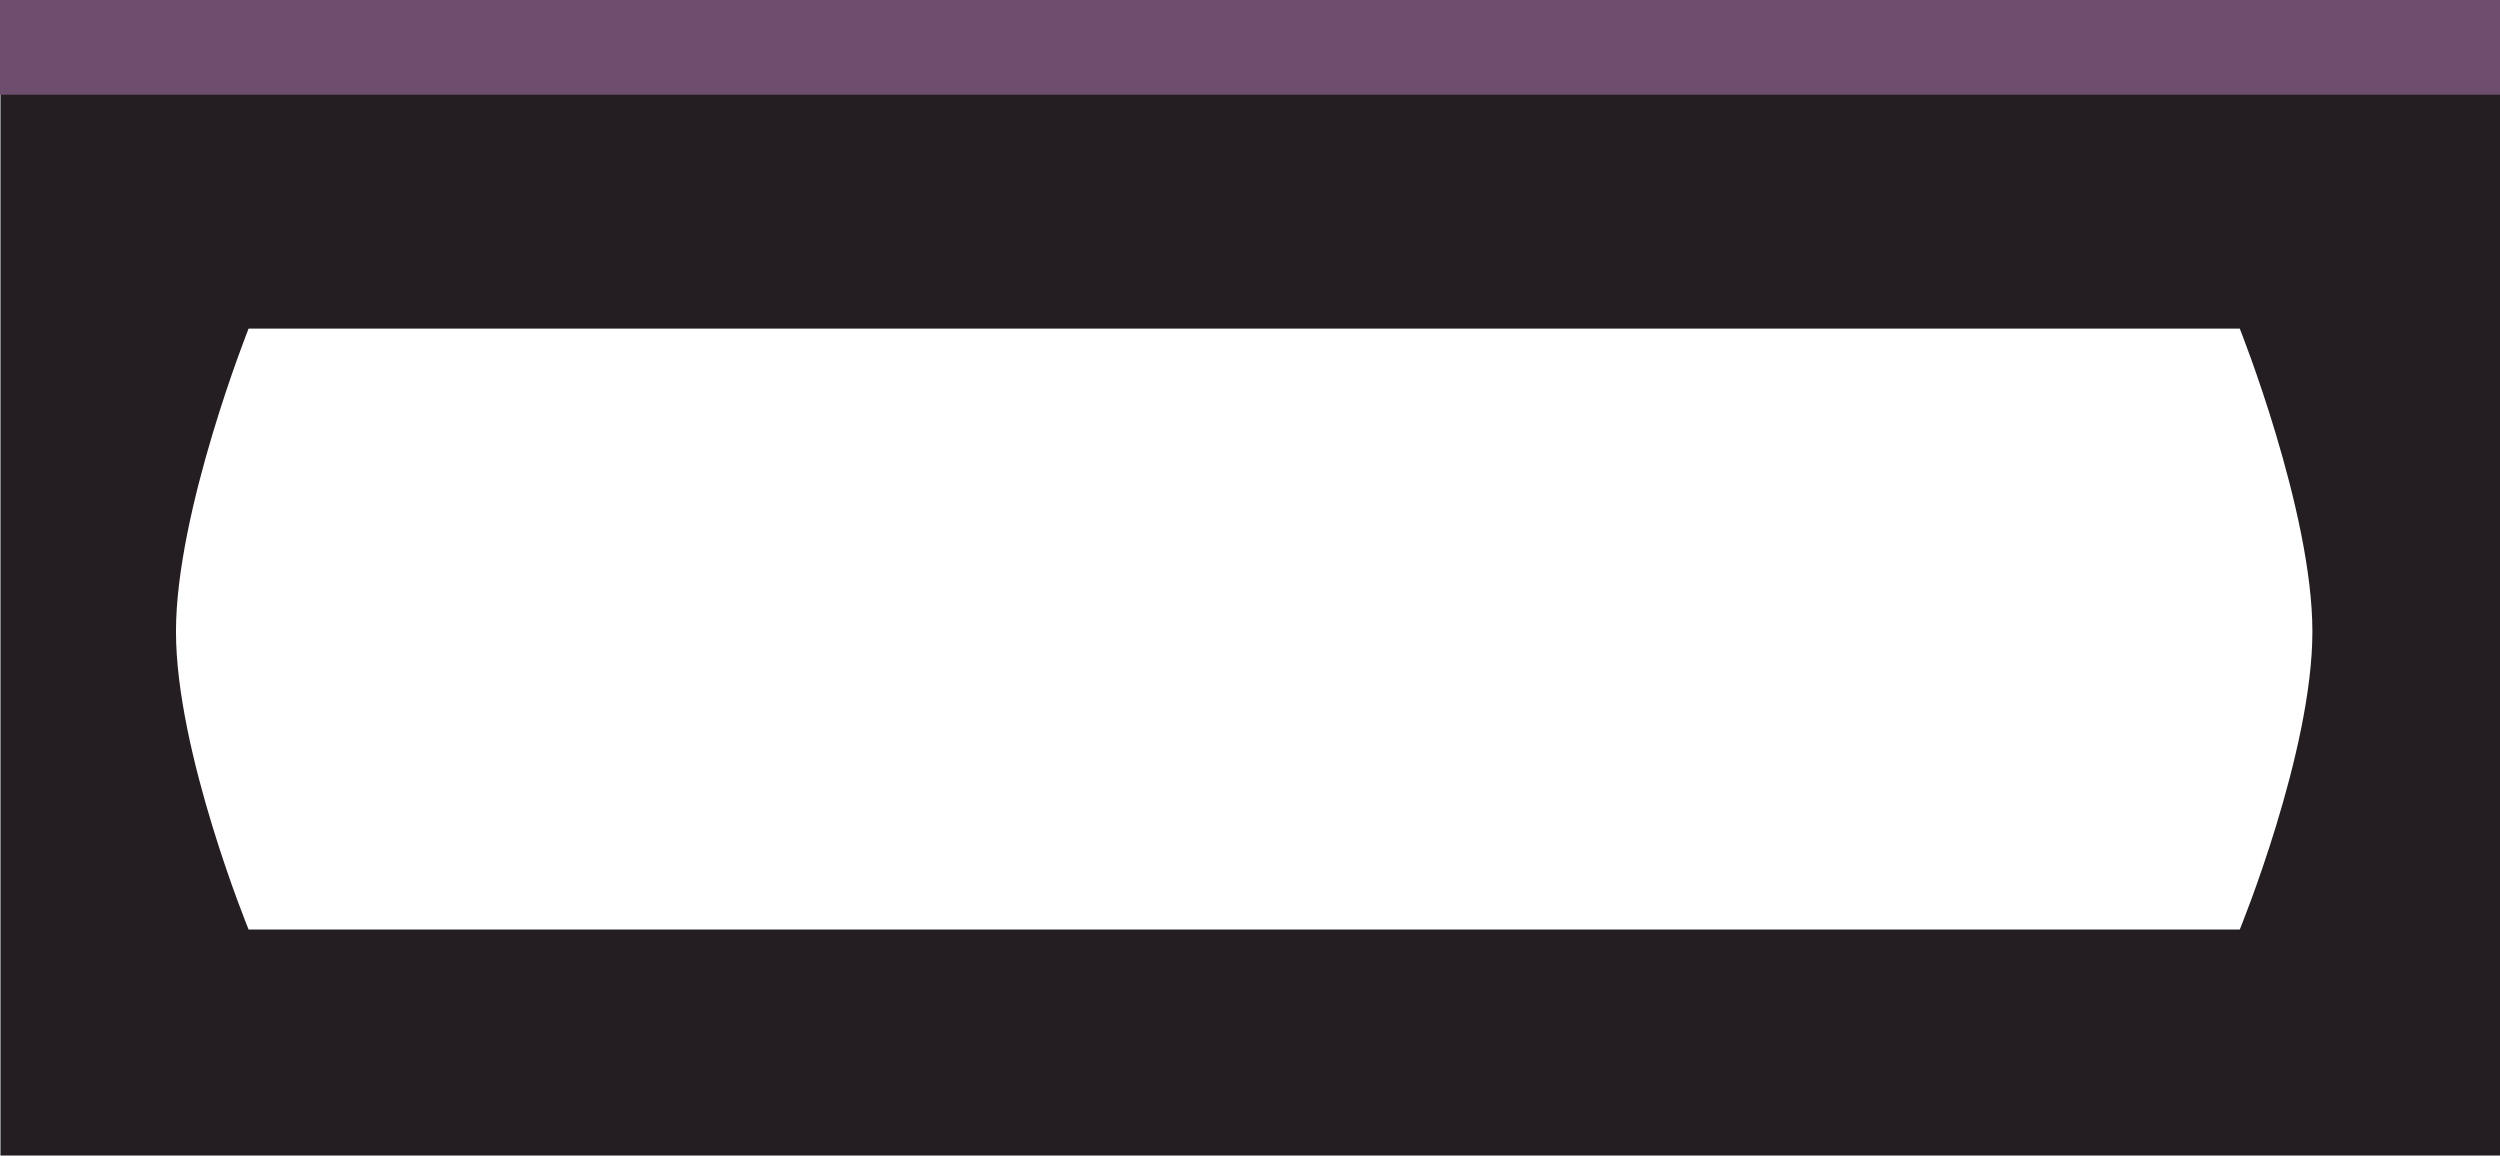 <?xml version="1.0" encoding="UTF-8"?><svg xmlns="http://www.w3.org/2000/svg" viewBox="0 0 926 428"><defs><style>.d{fill:#241d22;}.e{fill:#6e4e6e;}</style></defs><g id="a"/><g id="b"><g id="c"><g><path class="d" d="M.17,34.2V428H926V34.2H.17ZM829.61,344.29H92.08s-26.9-65.63-26.9-110.34,26.9-112.24,26.9-112.24H829.61s26.9,67.53,26.9,112.24-26.9,110.34-26.9,110.34Z"/><rect class="e" width="926" height="35.08"/></g></g></g></svg>